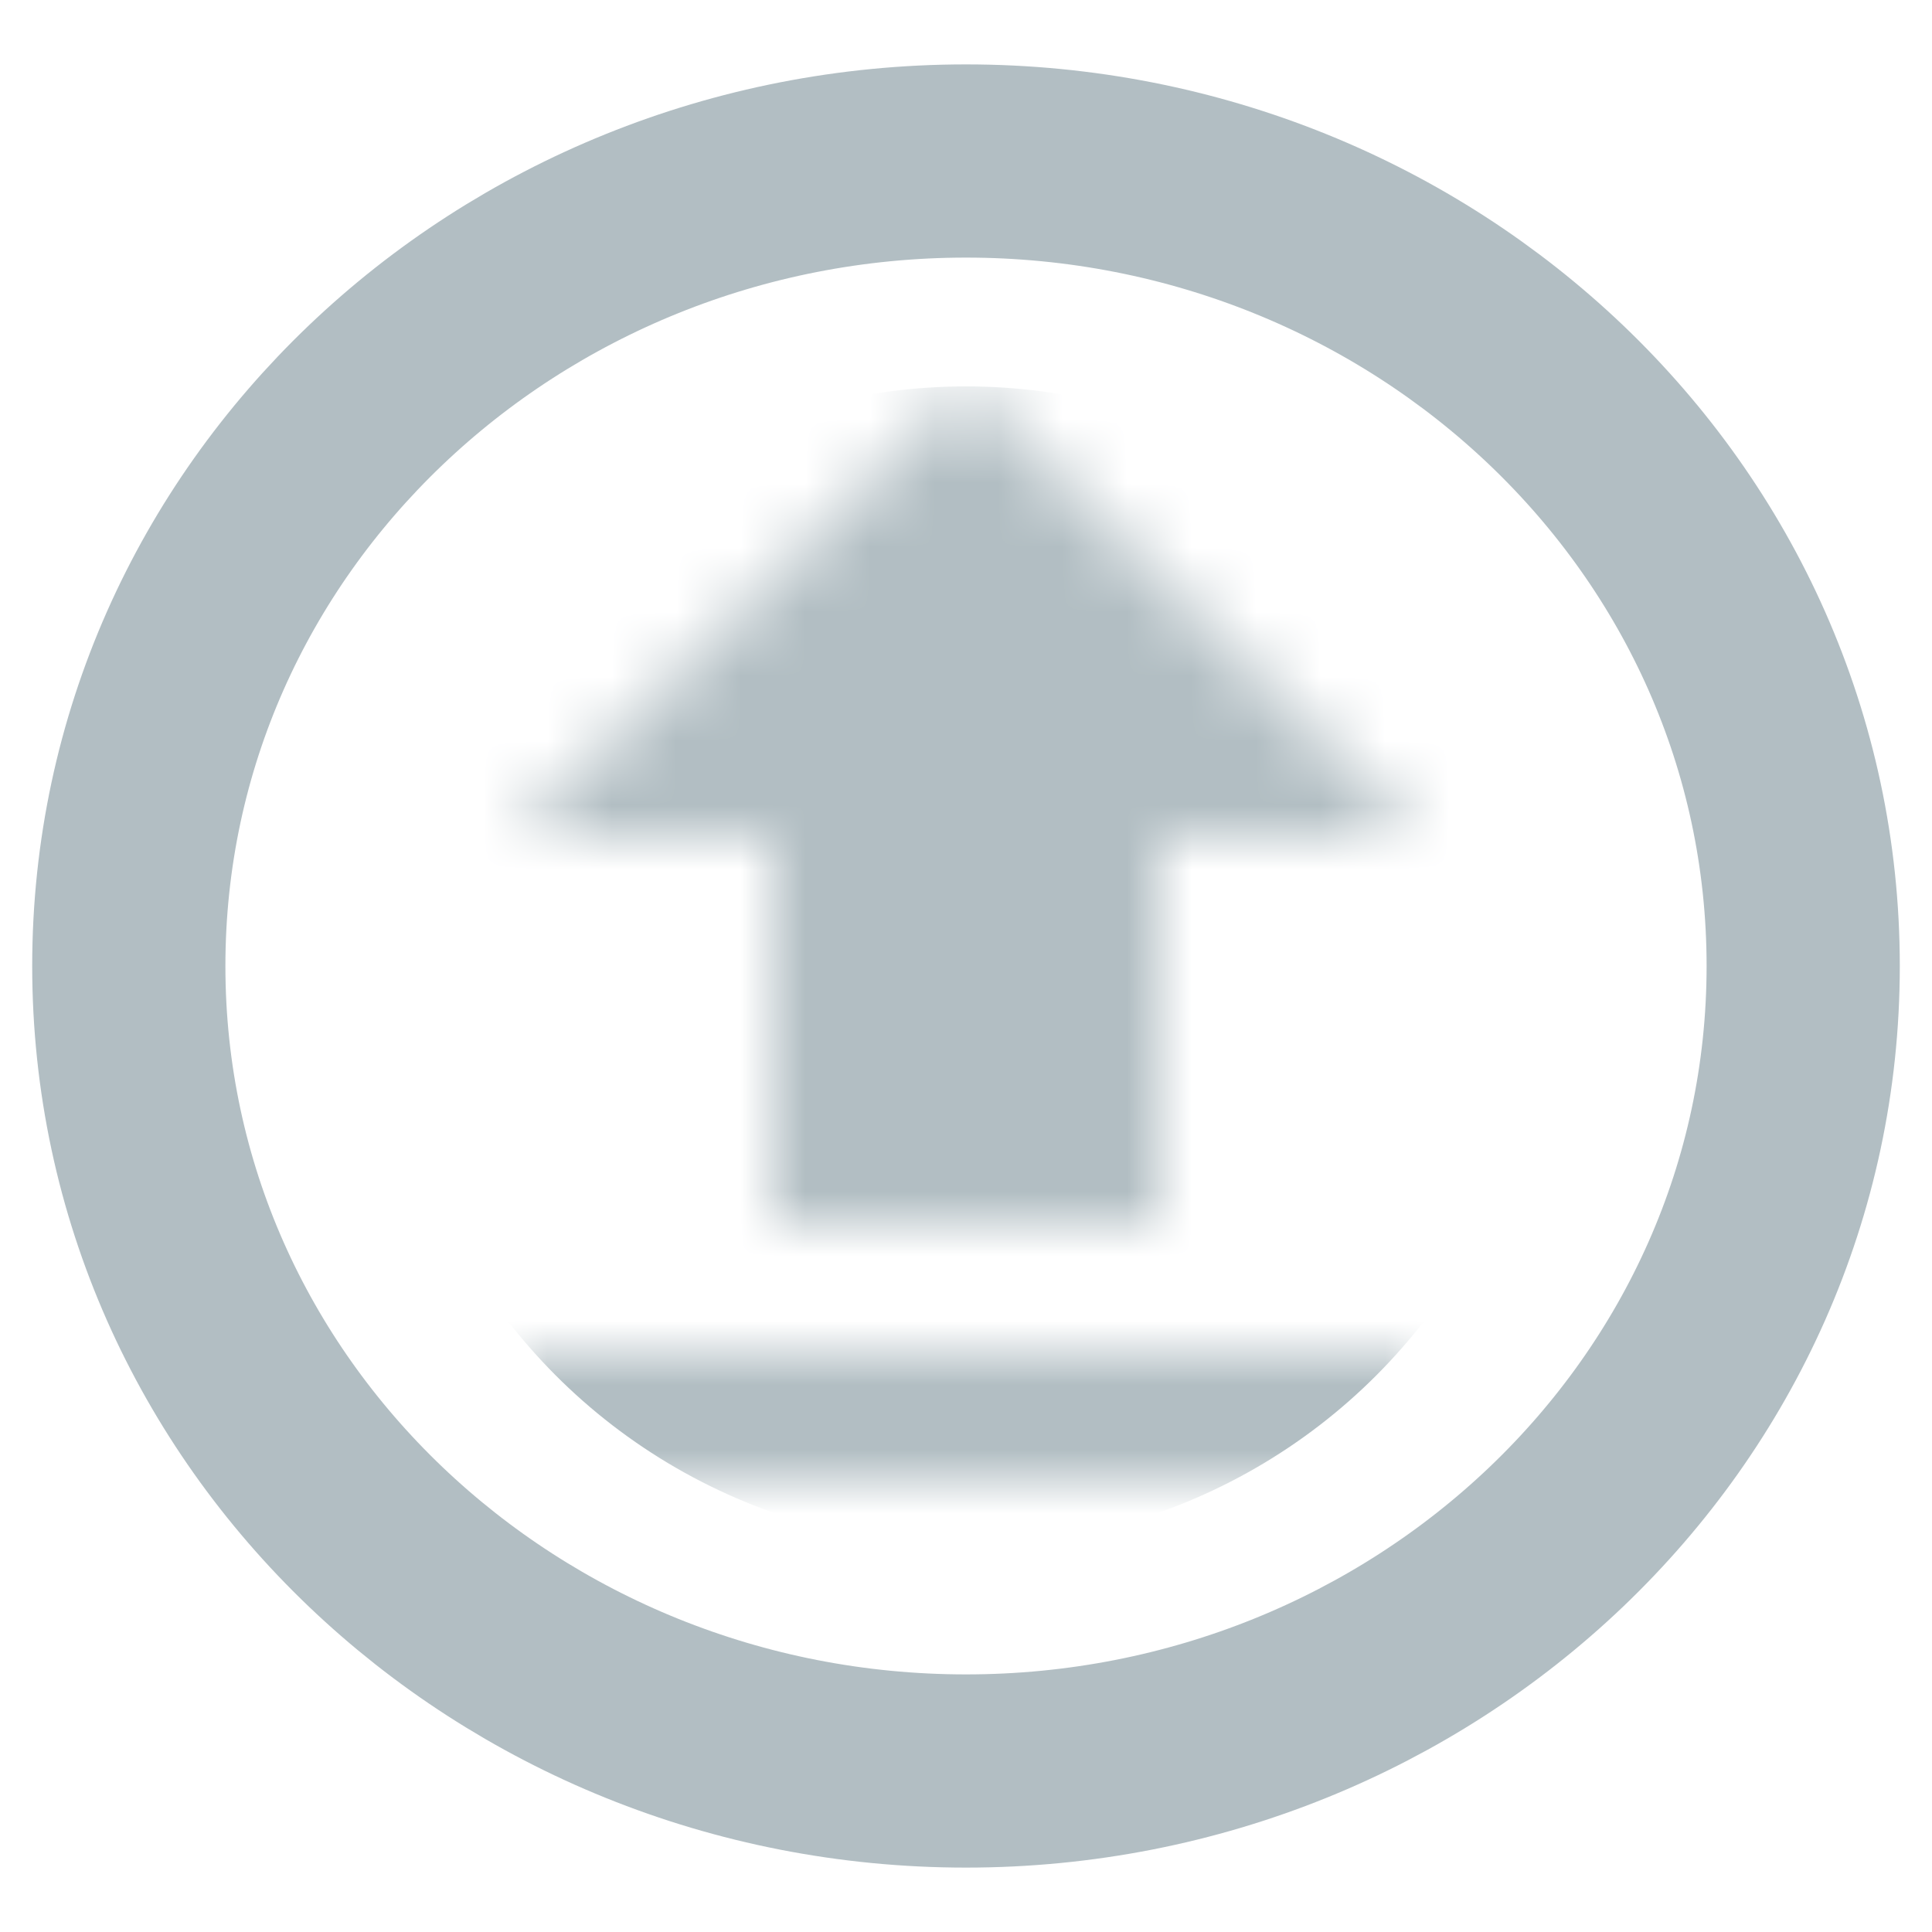 <svg width="30" height="30" viewBox="0 0 30 30" fill="none" xmlns="http://www.w3.org/2000/svg">
<mask id="mask0_109_58" style="mask-type:alpha" maskUnits="userSpaceOnUse" x="8" y="6" width="14" height="17">
<path d="M12 19V13H8L15 6L22 13H18V19H12ZM8 23V21H22V23H8Z" fill="#4898DF"/>
</mask>
<g mask="url(#mask0_109_58)">
<circle cx="15" cy="15" r="9" fill="#B2BEC3"/>
</g>
<path d="M15 27.5C22.116 27.5 28 21.966 28 15C28 8.034 22.116 2.5 15 2.5C7.884 2.5 2 8.034 2 15C2 21.966 7.884 27.5 15 27.5Z" stroke="#B2BEC3" stroke-width="3"/>
</svg>

